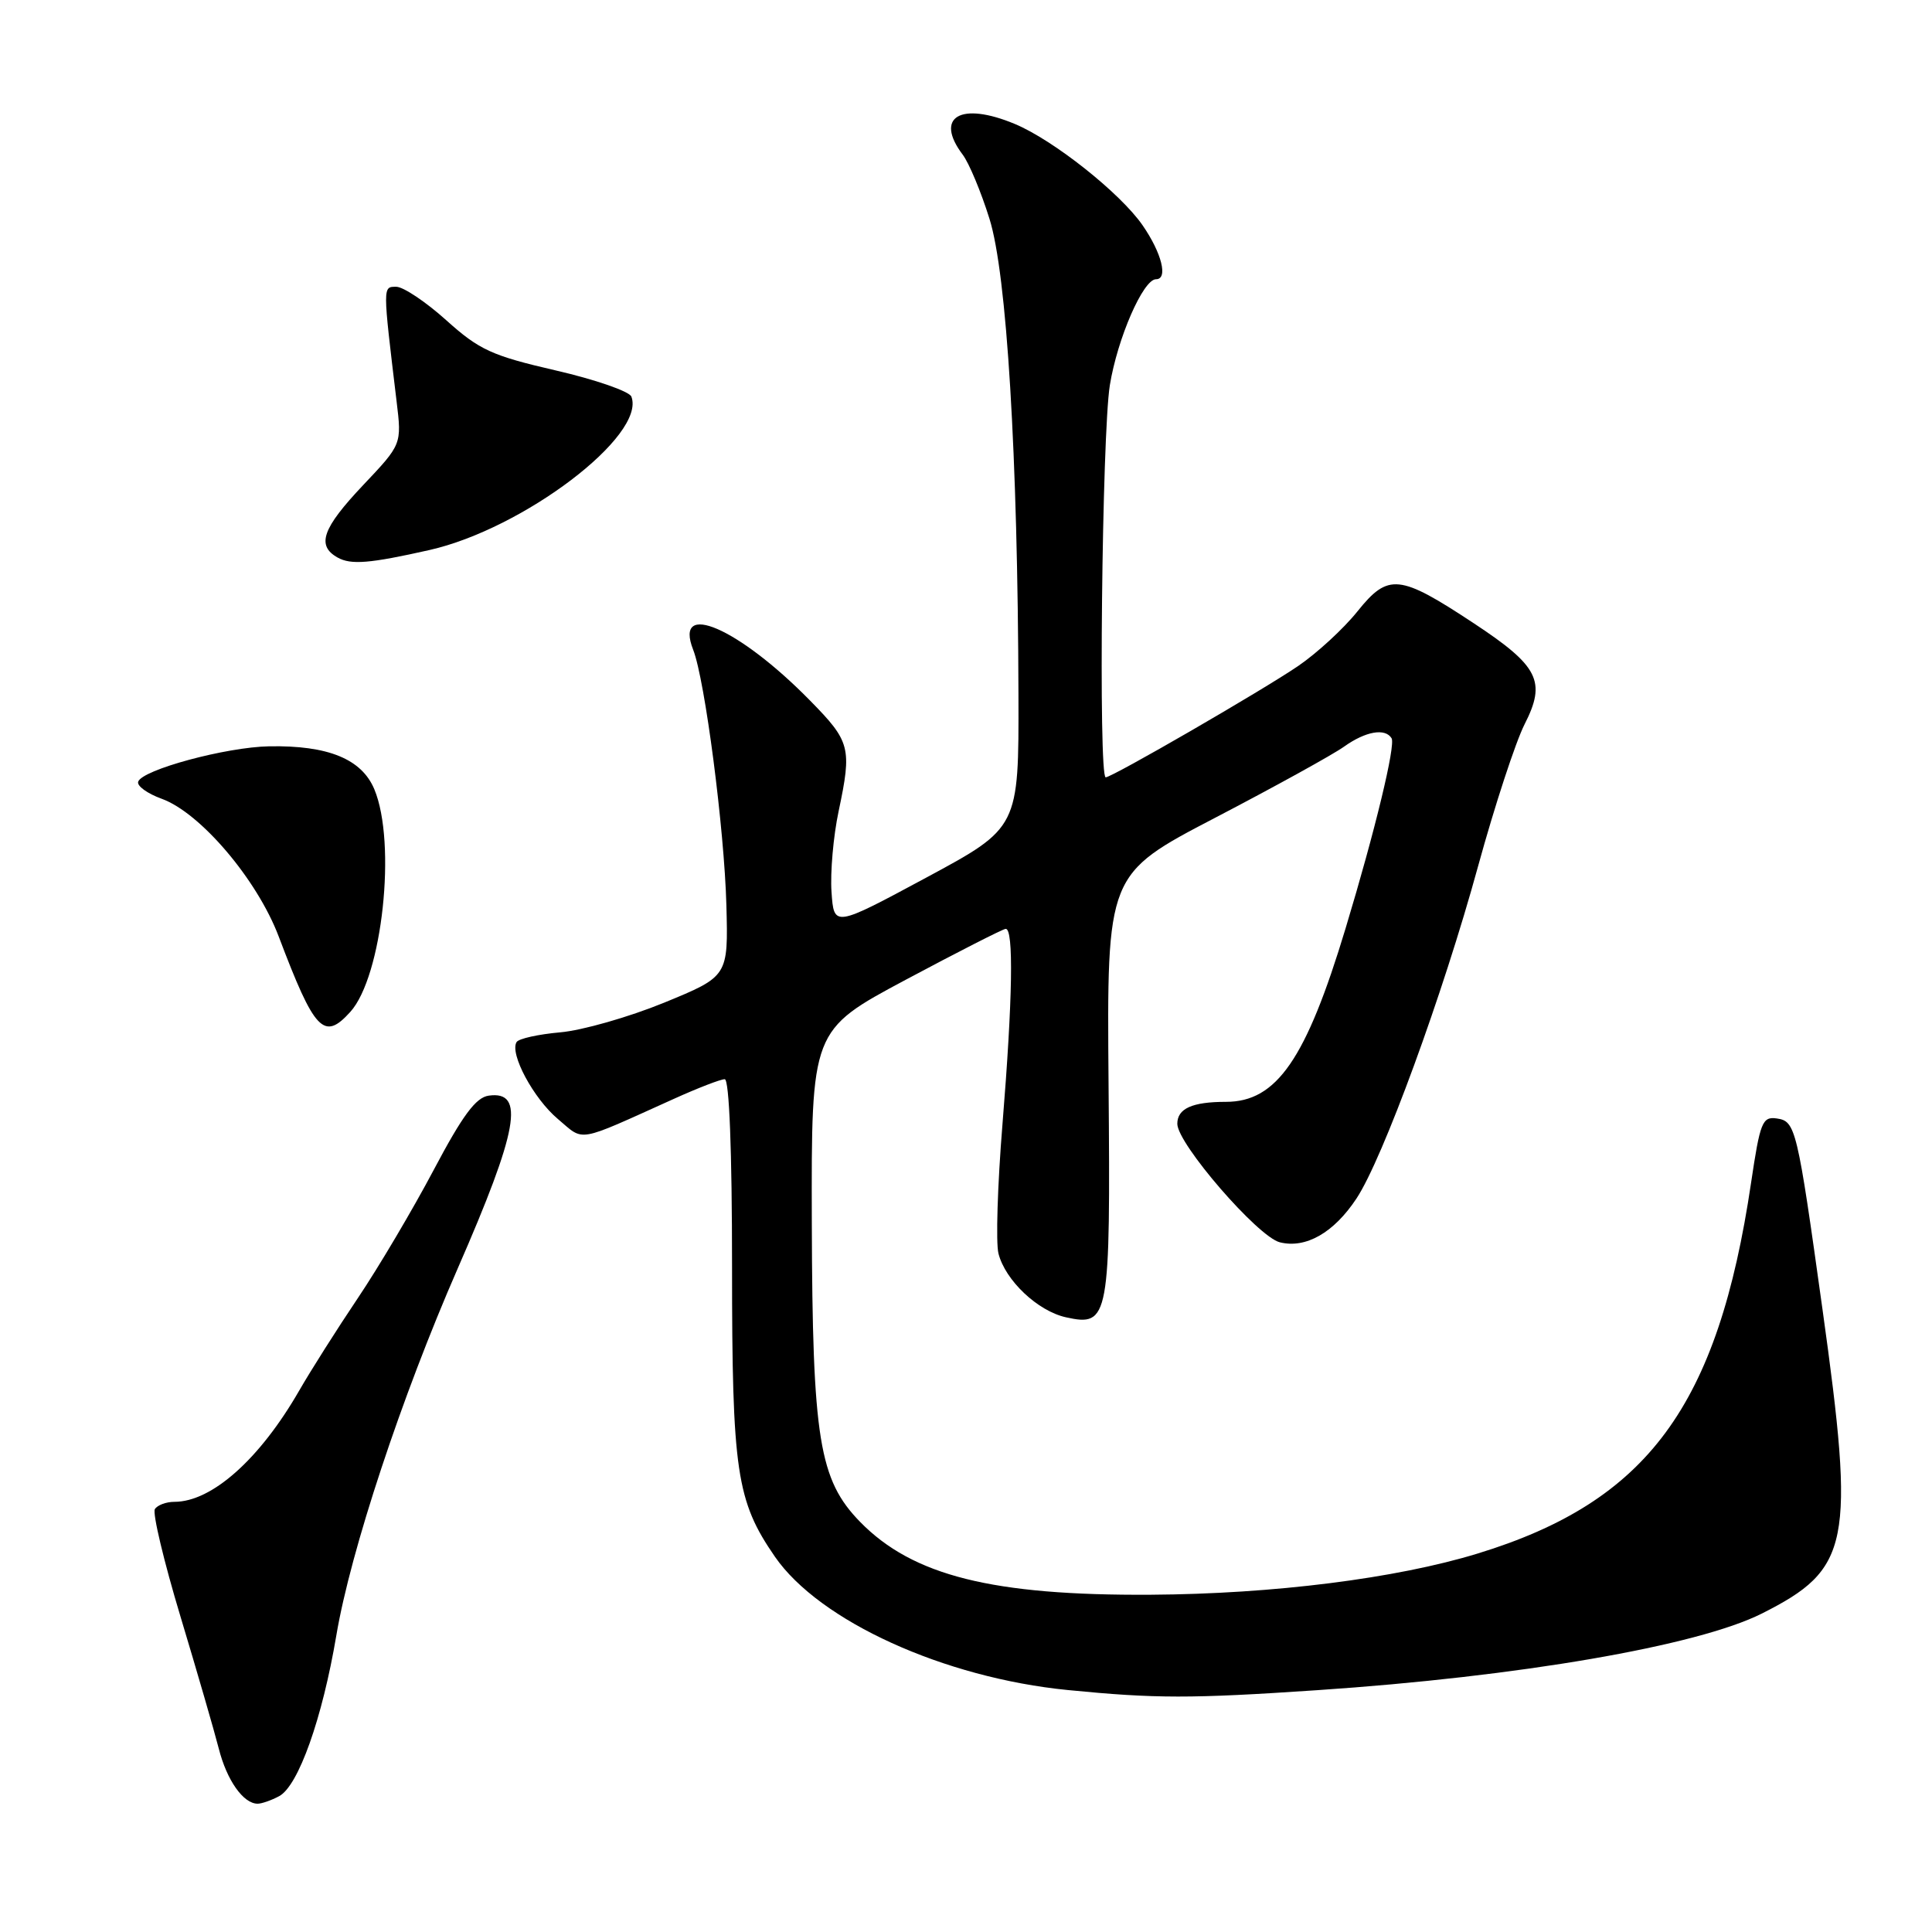 <?xml version="1.0" encoding="UTF-8" standalone="no"?>
<!DOCTYPE svg PUBLIC "-//W3C//DTD SVG 1.1//EN" "http://www.w3.org/Graphics/SVG/1.1/DTD/svg11.dtd" >
<svg xmlns="http://www.w3.org/2000/svg" xmlns:xlink="http://www.w3.org/1999/xlink" version="1.1" viewBox="0 0 256 256">
 <g >
 <path fill="currentColor"
d=" M 36.99 238.00 C 39.54 236.64 42.71 227.70 44.57 216.68 C 46.45 205.52 53.21 185.10 60.64 168.10 C 68.67 149.73 69.61 144.49 64.75 145.18 C 63.05 145.42 61.29 147.80 57.48 155.00 C 54.72 160.22 50.19 167.88 47.42 172.00 C 44.65 176.12 41.14 181.66 39.63 184.29 C 34.41 193.35 28.07 199.00 23.11 199.00 C 22.01 199.00 20.85 199.44 20.52 199.97 C 20.19 200.51 21.72 206.92 23.92 214.22 C 26.12 221.52 28.40 229.39 28.99 231.70 C 30.05 235.89 32.24 239.00 34.14 239.00 C 34.68 239.00 35.97 238.55 36.99 238.00 Z  M 174.50 223.96 C 201.31 222.16 224.92 218.09 233.44 213.81 C 245.17 207.91 245.83 204.62 241.49 173.50 C 238.13 149.38 237.93 148.56 235.42 148.20 C 233.52 147.93 233.22 148.70 232.03 156.70 C 227.64 186.33 218.32 198.96 195.80 205.85 C 185.00 209.16 168.70 211.21 152.50 211.31 C 131.51 211.44 120.95 208.79 113.98 201.67 C 108.53 196.09 107.65 190.67 107.57 162.01 C 107.50 136.51 107.50 136.51 120.00 129.83 C 126.88 126.16 132.84 123.12 133.25 123.08 C 134.34 122.97 134.18 132.42 132.83 149.00 C 132.18 156.97 131.94 164.67 132.30 166.09 C 133.20 169.66 137.51 173.73 141.25 174.55 C 146.97 175.81 147.15 174.80 146.89 143.67 C 146.66 115.84 146.66 115.84 161.03 108.35 C 168.93 104.23 176.62 99.99 178.10 98.93 C 180.95 96.90 183.54 96.44 184.39 97.82 C 184.95 98.72 182.22 110.03 178.30 123.00 C 173.07 140.34 169.17 146.00 162.45 146.00 C 157.97 146.00 156.00 146.89 156.00 148.91 C 156.00 151.55 166.67 163.88 169.58 164.61 C 173.02 165.47 176.74 163.35 179.74 158.81 C 183.23 153.54 191.19 131.79 195.85 114.79 C 198.05 106.77 200.83 98.30 202.02 95.96 C 204.91 90.29 203.90 88.27 195.29 82.59 C 185.41 76.07 183.96 75.92 179.87 81.01 C 178.03 83.31 174.49 86.56 172.01 88.25 C 167.21 91.52 147.36 103.00 146.51 103.00 C 145.53 103.00 146.02 57.45 147.06 51.04 C 148.07 44.82 151.48 37.00 153.18 37.00 C 154.81 37.00 153.94 33.52 151.39 29.84 C 148.44 25.58 139.59 18.56 134.48 16.43 C 127.28 13.42 123.78 15.48 127.56 20.49 C 128.39 21.58 129.99 25.40 131.11 28.99 C 133.40 36.27 134.87 60.35 134.95 92.09 C 135.00 109.68 135.00 109.68 122.75 116.28 C 110.50 122.87 110.50 122.87 110.18 118.19 C 110.00 115.61 110.42 110.80 111.12 107.50 C 112.90 99.07 112.69 98.27 107.30 92.79 C 97.87 83.19 89.24 79.45 91.85 86.10 C 93.41 90.07 95.98 109.86 96.25 119.94 C 96.50 129.37 96.50 129.37 88.00 132.86 C 83.33 134.77 77.13 136.54 74.23 136.79 C 71.33 137.05 68.73 137.62 68.45 138.08 C 67.50 139.61 70.70 145.57 73.93 148.28 C 77.49 151.28 76.19 151.51 89.28 145.61 C 92.46 144.17 95.49 143.00 96.03 143.00 C 96.63 143.00 97.00 152.43 97.00 167.84 C 97.00 194.99 97.58 198.88 102.68 206.27 C 108.58 214.81 125.09 222.32 141.50 223.94 C 153.10 225.08 157.77 225.09 174.50 223.96 Z  M 46.41 134.09 C 50.66 129.40 52.57 111.70 49.60 104.58 C 47.92 100.57 43.47 98.75 35.67 98.89 C 29.96 98.99 18.83 102.00 18.31 103.58 C 18.12 104.14 19.52 105.15 21.42 105.84 C 26.55 107.69 34.07 116.54 36.93 124.09 C 41.69 136.66 42.92 137.95 46.41 134.09 Z  M 56.87 72.89 C 69.33 70.09 85.64 57.71 83.66 52.55 C 83.39 51.86 78.88 50.29 73.62 49.08 C 65.17 47.13 63.51 46.37 59.14 42.44 C 56.43 40.00 53.44 38.00 52.51 38.00 C 50.70 38.00 50.70 37.77 52.55 53.18 C 53.24 58.87 53.24 58.87 48.12 64.28 C 42.70 70.01 41.90 72.29 44.74 73.88 C 46.51 74.87 49.01 74.66 56.87 72.89 Z "/>
</g>
</svg>